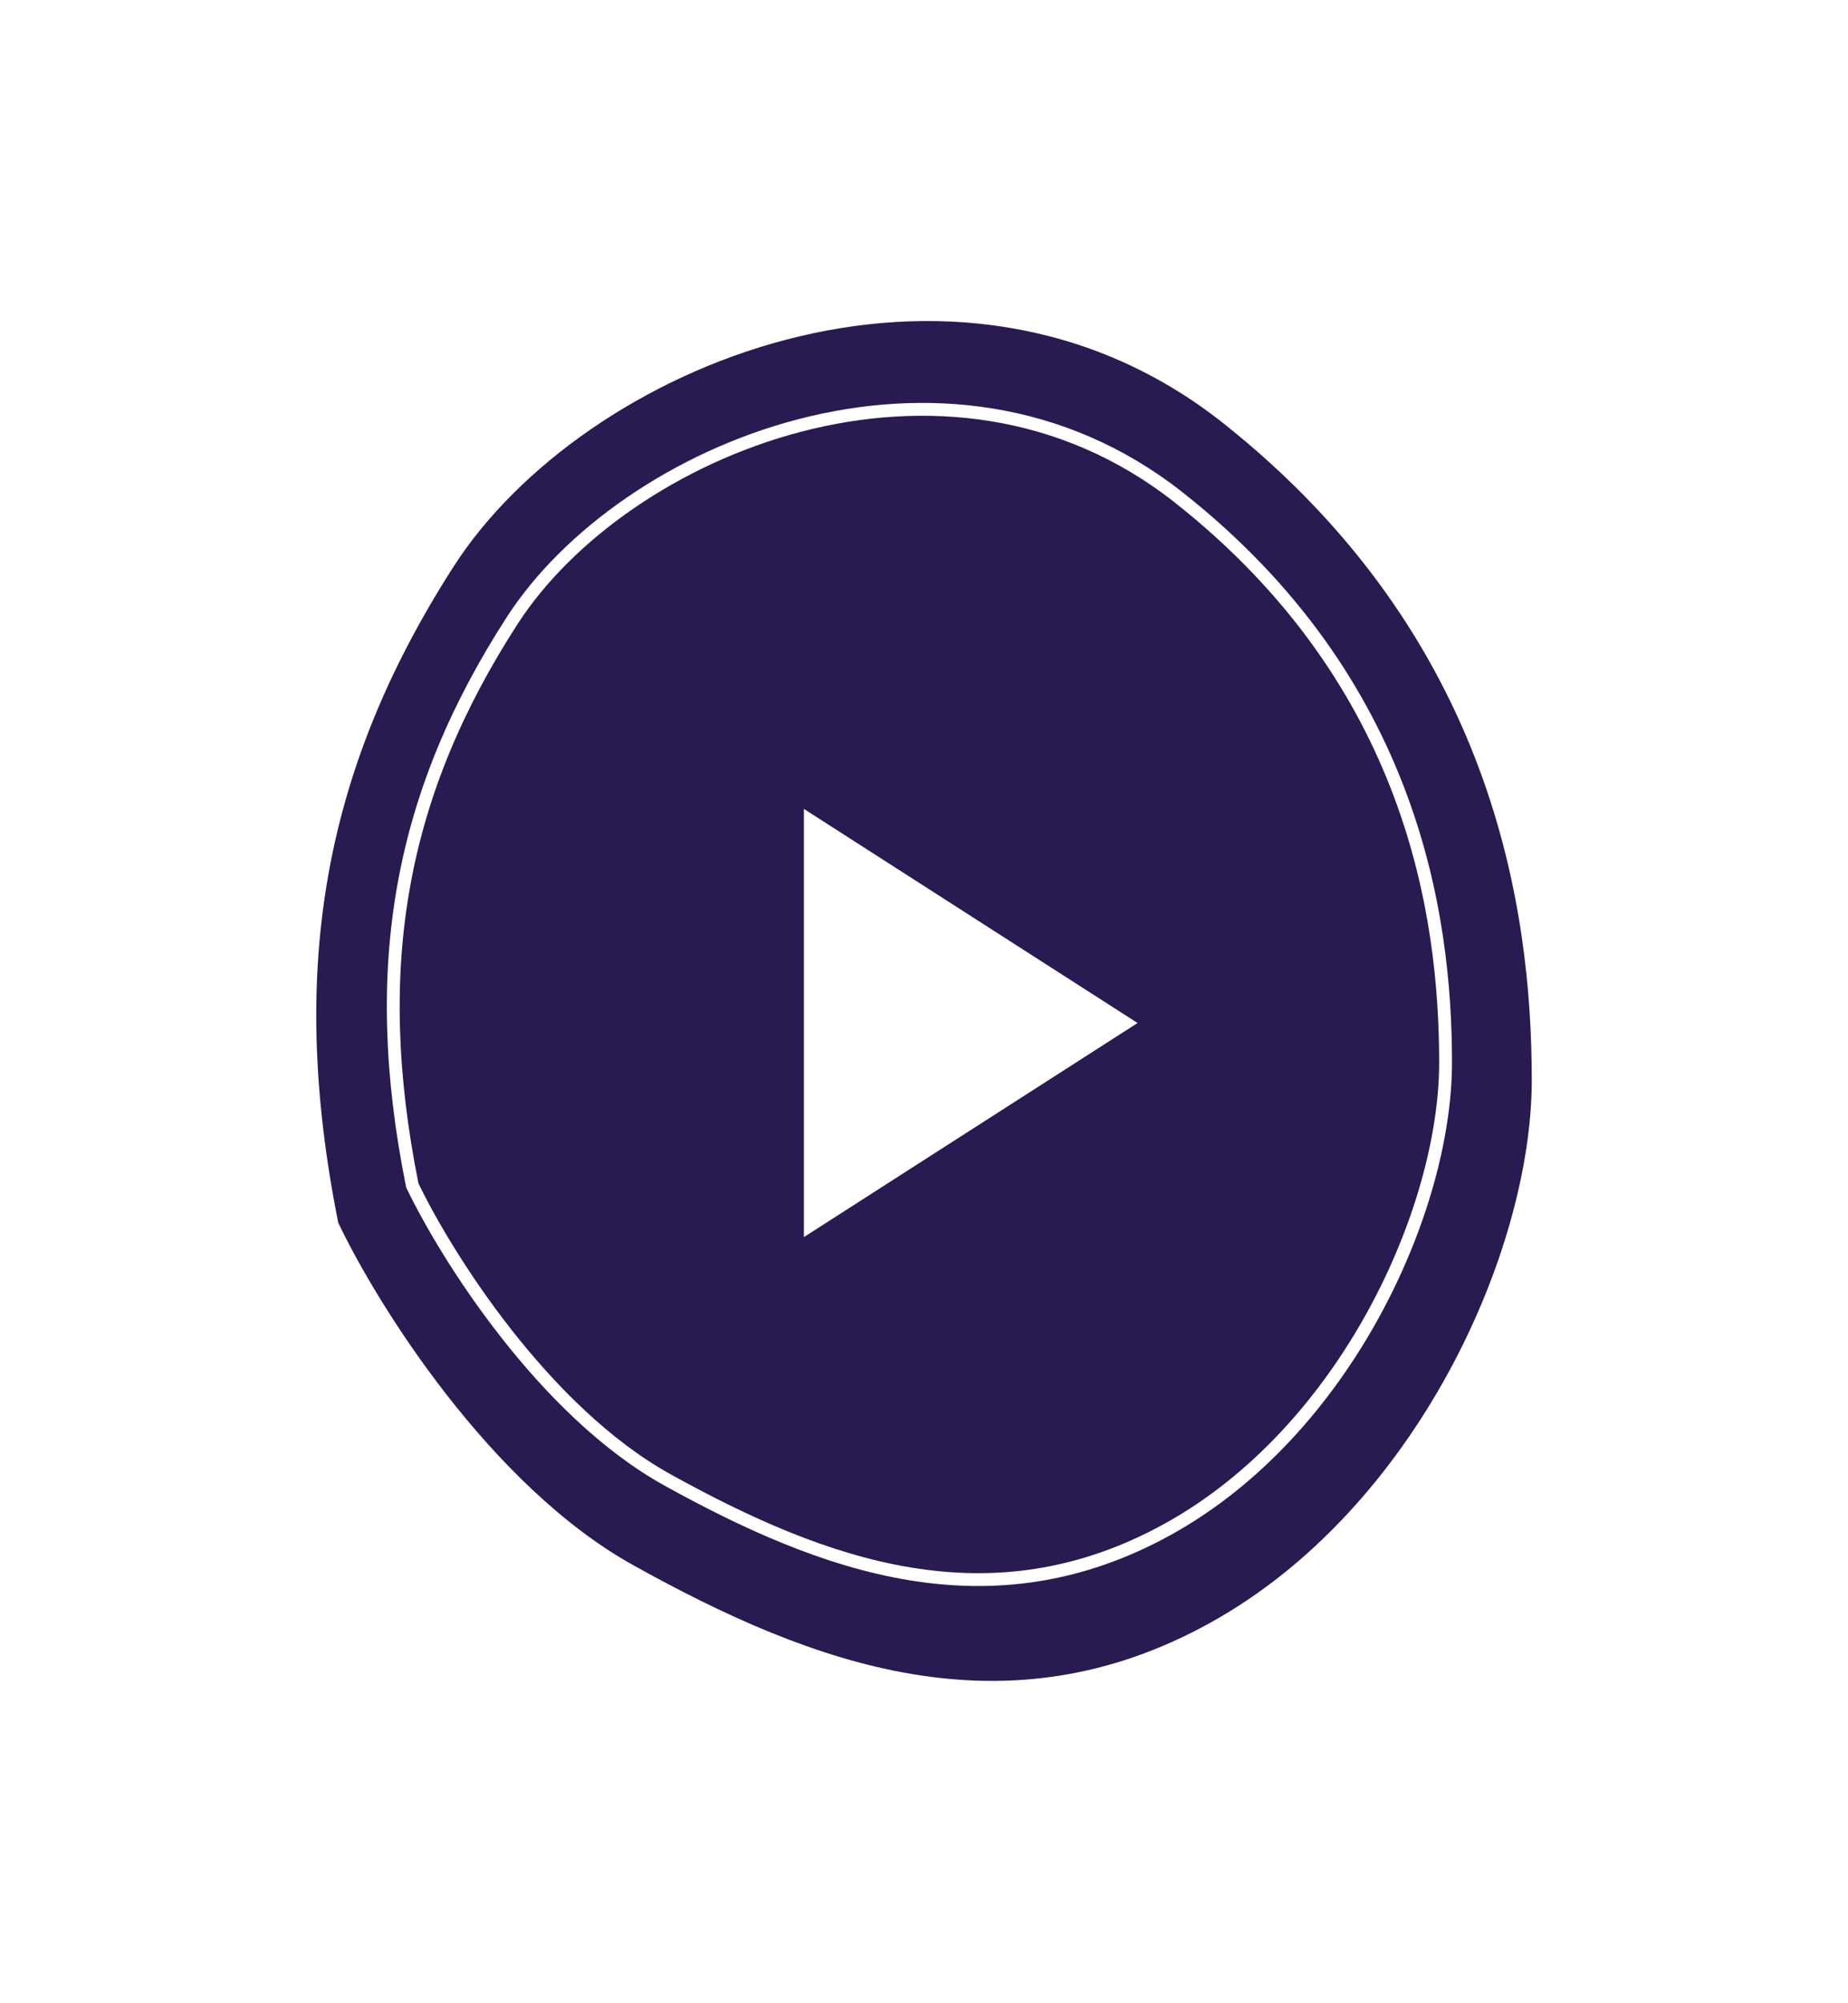 <svg width="72" height="78" viewBox="0 0 72 78" fill="none" xmlns="http://www.w3.org/2000/svg">
<g filter="url(#filter0_d_218_979)">
<path d="M24.679 56.948C19.079 53.837 14.679 46.761 13.179 43.612C11.179 33.61 12.679 25.83 17.679 18.051C22.679 10.271 37.179 4.159 47.679 12.494C58.179 20.829 59.679 31.387 59.679 38.055C59.679 44.723 55.179 54.726 47.179 59.171C39.179 63.617 31.679 60.838 24.679 56.948Z" fill="#281B52"/>
<path d="M26.02 53.631C21.172 50.953 17.362 44.864 16.064 42.155C14.332 33.547 15.631 26.852 19.959 20.157C24.288 13.463 36.842 8.202 45.932 15.375C55.023 22.548 56.321 31.634 56.321 37.373C56.321 43.111 52.425 51.719 45.499 55.544C38.573 59.37 32.08 56.979 26.02 53.631Z" fill="#281B52" stroke="white" stroke-width="0.5"/>
<path d="M44.321 35.833L31.321 44.168L31.321 27.497L44.321 35.833Z" fill="white"/>
</g>
<defs>
<filter id="filter0_d_218_979" x="0.321" y="0.5" width="71.357" height="76.949" filterUnits="userSpaceOnUse" color-interpolation-filters="sRGB">
<feFlood flood-opacity="0" result="BackgroundImageFix"/>
<feColorMatrix in="SourceAlpha" type="matrix" values="0 0 0 0 0 0 0 0 0 0 0 0 0 0 0 0 0 0 127 0" result="hardAlpha"/>
<feOffset dy="4"/>
<feGaussianBlur stdDeviation="6"/>
<feComposite in2="hardAlpha" operator="out"/>
<feColorMatrix type="matrix" values="0 0 0 0 0 0 0 0 0 0 0 0 0 0 0 0 0 0 0.3 0"/>
<feBlend mode="normal" in2="BackgroundImageFix" result="effect1_dropShadow_218_979"/>
<feBlend mode="normal" in="SourceGraphic" in2="effect1_dropShadow_218_979" result="shape"/>
</filter>
</defs>
</svg>

